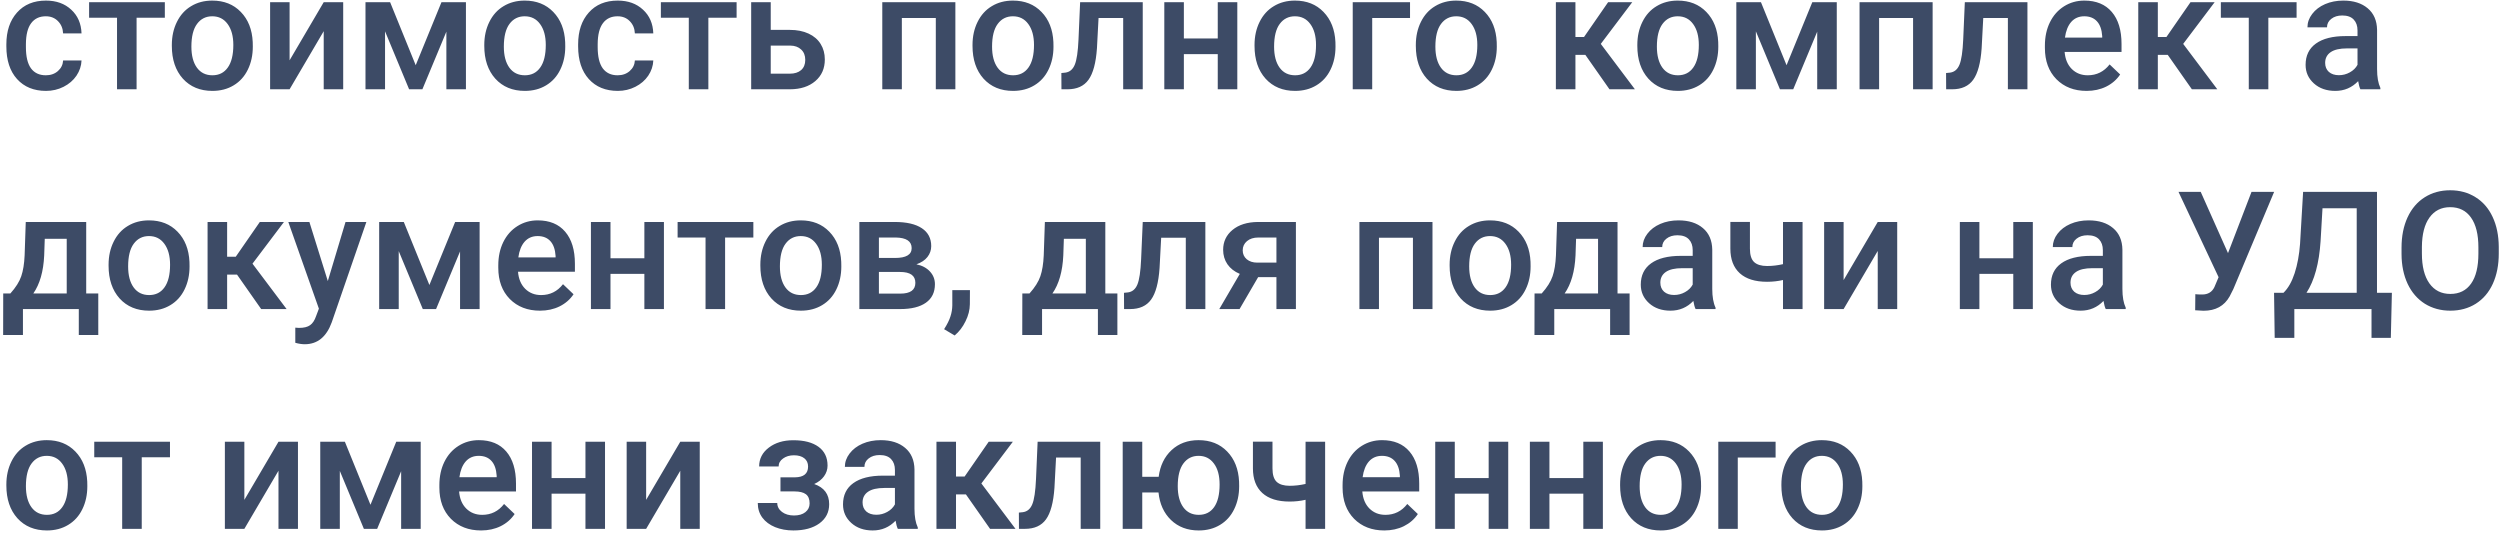 <svg width="364" height="78" viewBox="0 0 364 78" fill="none" xmlns="http://www.w3.org/2000/svg">
<path d="M6.668 10.961C7.379 10.961 7.969 10.754 8.438 10.34C8.906 9.926 9.156 9.414 9.188 8.805H11.871C11.84 9.594 11.594 10.332 11.133 11.02C10.672 11.699 10.047 12.238 9.258 12.637C8.469 13.035 7.617 13.234 6.703 13.234C4.93 13.234 3.523 12.66 2.484 11.512C1.445 10.363 0.926 8.777 0.926 6.754V6.461C0.926 4.531 1.441 2.988 2.473 1.832C3.504 0.668 4.91 0.086 6.691 0.086C8.199 0.086 9.426 0.527 10.371 1.41C11.324 2.285 11.824 3.438 11.871 4.867H9.188C9.156 4.141 8.906 3.543 8.438 3.074C7.977 2.605 7.387 2.371 6.668 2.371C5.746 2.371 5.035 2.707 4.535 3.379C4.035 4.043 3.781 5.055 3.773 6.414V6.871C3.773 8.246 4.02 9.273 4.512 9.953C5.012 10.625 5.73 10.961 6.668 10.961ZM24 2.582H19.887V13H17.039V2.582H12.973V0.32H24V2.582ZM25.02 6.543C25.02 5.301 25.266 4.184 25.758 3.191C26.25 2.191 26.941 1.426 27.832 0.895C28.723 0.355 29.746 0.086 30.902 0.086C32.613 0.086 34 0.637 35.062 1.738C36.133 2.84 36.711 4.301 36.797 6.121L36.809 6.789C36.809 8.039 36.566 9.156 36.082 10.141C35.605 11.125 34.918 11.887 34.02 12.426C33.129 12.965 32.098 13.234 30.926 13.234C29.137 13.234 27.703 12.641 26.625 11.453C25.555 10.258 25.02 8.668 25.02 6.684V6.543ZM27.867 6.789C27.867 8.094 28.137 9.117 28.676 9.859C29.215 10.594 29.965 10.961 30.926 10.961C31.887 10.961 32.633 10.586 33.164 9.836C33.703 9.086 33.973 7.988 33.973 6.543C33.973 5.262 33.695 4.246 33.141 3.496C32.594 2.746 31.848 2.371 30.902 2.371C29.973 2.371 29.234 2.742 28.688 3.484C28.141 4.219 27.867 5.32 27.867 6.789ZM47.133 0.32H49.969V13H47.133V4.539L42.164 13H39.328V0.32H42.164V8.781L47.133 0.32ZM60.527 9.496L64.277 0.32H67.84V13H64.992V4.609L61.5 13H59.566L56.062 4.562V13H53.215V0.32H56.801L60.527 9.496ZM70.512 6.543C70.512 5.301 70.758 4.184 71.25 3.191C71.742 2.191 72.434 1.426 73.324 0.895C74.215 0.355 75.238 0.086 76.394 0.086C78.106 0.086 79.492 0.637 80.555 1.738C81.625 2.84 82.203 4.301 82.289 6.121L82.301 6.789C82.301 8.039 82.059 9.156 81.574 10.141C81.098 11.125 80.41 11.887 79.512 12.426C78.621 12.965 77.59 13.234 76.418 13.234C74.629 13.234 73.195 12.641 72.117 11.453C71.047 10.258 70.512 8.668 70.512 6.684V6.543ZM73.359 6.789C73.359 8.094 73.629 9.117 74.168 9.859C74.707 10.594 75.457 10.961 76.418 10.961C77.379 10.961 78.125 10.586 78.656 9.836C79.195 9.086 79.465 7.988 79.465 6.543C79.465 5.262 79.188 4.246 78.633 3.496C78.086 2.746 77.34 2.371 76.394 2.371C75.465 2.371 74.727 2.742 74.18 3.484C73.633 4.219 73.359 5.32 73.359 6.789ZM89.918 10.961C90.629 10.961 91.219 10.754 91.688 10.34C92.156 9.926 92.406 9.414 92.438 8.805H95.121C95.09 9.594 94.844 10.332 94.383 11.02C93.922 11.699 93.297 12.238 92.508 12.637C91.719 13.035 90.867 13.234 89.953 13.234C88.18 13.234 86.773 12.66 85.734 11.512C84.695 10.363 84.176 8.777 84.176 6.754V6.461C84.176 4.531 84.691 2.988 85.723 1.832C86.754 0.668 88.16 0.086 89.941 0.086C91.449 0.086 92.676 0.527 93.621 1.41C94.574 2.285 95.074 3.438 95.121 4.867H92.438C92.406 4.141 92.156 3.543 91.688 3.074C91.227 2.605 90.637 2.371 89.918 2.371C88.996 2.371 88.285 2.707 87.785 3.379C87.285 4.043 87.031 5.055 87.023 6.414V6.871C87.023 8.246 87.269 9.273 87.762 9.953C88.262 10.625 88.981 10.961 89.918 10.961ZM107.25 2.582H103.137V13H100.289V2.582H96.223V0.32H107.25V2.582ZM112.219 4.352H115.008C116.047 4.352 116.953 4.531 117.727 4.891C118.5 5.25 119.086 5.754 119.484 6.402C119.891 7.051 120.094 7.805 120.094 8.664C120.094 9.969 119.633 11.016 118.711 11.805C117.789 12.594 116.562 12.992 115.031 13H109.371V0.32H112.219V4.352ZM112.219 6.637V10.727H114.996C115.691 10.727 116.238 10.555 116.637 10.211C117.043 9.859 117.246 9.363 117.246 8.723C117.246 8.082 117.047 7.578 116.648 7.211C116.258 6.836 115.727 6.645 115.055 6.637H112.219ZM139.102 13H136.254V2.617H131.309V13H128.461V0.32H139.102V13ZM141.598 6.543C141.598 5.301 141.844 4.184 142.336 3.191C142.828 2.191 143.52 1.426 144.41 0.895C145.301 0.355 146.324 0.086 147.48 0.086C149.191 0.086 150.578 0.637 151.641 1.738C152.711 2.84 153.289 4.301 153.375 6.121L153.387 6.789C153.387 8.039 153.145 9.156 152.66 10.141C152.184 11.125 151.496 11.887 150.598 12.426C149.707 12.965 148.676 13.234 147.504 13.234C145.715 13.234 144.281 12.641 143.203 11.453C142.133 10.258 141.598 8.668 141.598 6.684V6.543ZM144.445 6.789C144.445 8.094 144.715 9.117 145.254 9.859C145.793 10.594 146.543 10.961 147.504 10.961C148.465 10.961 149.211 10.586 149.742 9.836C150.281 9.086 150.551 7.988 150.551 6.543C150.551 5.262 150.273 4.246 149.719 3.496C149.172 2.746 148.426 2.371 147.48 2.371C146.551 2.371 145.812 2.742 145.266 3.484C144.719 4.219 144.445 5.32 144.445 6.789ZM166.383 0.32V13H163.535V2.617H159.949L159.715 7.035C159.566 9.16 159.156 10.688 158.484 11.617C157.82 12.539 156.801 13 155.426 13H154.547L154.535 10.633L155.121 10.574C155.746 10.488 156.199 10.109 156.48 9.438C156.77 8.758 156.953 7.523 157.031 5.734L157.266 0.32H166.383ZM180.152 13H177.305V7.879H172.371V13H169.523V0.32H172.371V5.605H177.305V0.32H180.152V13ZM182.66 6.543C182.66 5.301 182.906 4.184 183.398 3.191C183.891 2.191 184.582 1.426 185.473 0.895C186.363 0.355 187.387 0.086 188.543 0.086C190.254 0.086 191.641 0.637 192.703 1.738C193.773 2.84 194.352 4.301 194.438 6.121L194.449 6.789C194.449 8.039 194.207 9.156 193.723 10.141C193.246 11.125 192.559 11.887 191.66 12.426C190.77 12.965 189.738 13.234 188.566 13.234C186.777 13.234 185.344 12.641 184.266 11.453C183.195 10.258 182.66 8.668 182.66 6.684V6.543ZM185.508 6.789C185.508 8.094 185.777 9.117 186.316 9.859C186.855 10.594 187.605 10.961 188.566 10.961C189.527 10.961 190.273 10.586 190.805 9.836C191.344 9.086 191.613 7.988 191.613 6.543C191.613 5.262 191.336 4.246 190.781 3.496C190.234 2.746 189.488 2.371 188.543 2.371C187.613 2.371 186.875 2.742 186.328 3.484C185.781 4.219 185.508 5.32 185.508 6.789ZM205.301 2.617H199.793V13H196.957V0.32H205.301V2.617ZM206.145 6.543C206.145 5.301 206.391 4.184 206.883 3.191C207.375 2.191 208.066 1.426 208.957 0.895C209.848 0.355 210.871 0.086 212.027 0.086C213.738 0.086 215.125 0.637 216.188 1.738C217.258 2.84 217.836 4.301 217.922 6.121L217.934 6.789C217.934 8.039 217.691 9.156 217.207 10.141C216.73 11.125 216.043 11.887 215.145 12.426C214.254 12.965 213.223 13.234 212.051 13.234C210.262 13.234 208.828 12.641 207.75 11.453C206.68 10.258 206.145 8.668 206.145 6.684V6.543ZM208.992 6.789C208.992 8.094 209.262 9.117 209.801 9.859C210.34 10.594 211.09 10.961 212.051 10.961C213.012 10.961 213.758 10.586 214.289 9.836C214.828 9.086 215.098 7.988 215.098 6.543C215.098 5.262 214.82 4.246 214.266 3.496C213.719 2.746 212.973 2.371 212.027 2.371C211.098 2.371 210.359 2.742 209.812 3.484C209.266 4.219 208.992 5.32 208.992 6.789ZM230.824 7.984H229.383V13H226.535V0.32H229.383V5.383H230.637L234.141 0.32H237.656L233.074 6.391L238.043 13H234.34L230.824 7.984ZM238.395 6.543C238.395 5.301 238.641 4.184 239.133 3.191C239.625 2.191 240.316 1.426 241.207 0.895C242.098 0.355 243.121 0.086 244.277 0.086C245.988 0.086 247.375 0.637 248.438 1.738C249.508 2.84 250.086 4.301 250.172 6.121L250.184 6.789C250.184 8.039 249.941 9.156 249.457 10.141C248.98 11.125 248.293 11.887 247.395 12.426C246.504 12.965 245.473 13.234 244.301 13.234C242.512 13.234 241.078 12.641 240 11.453C238.93 10.258 238.395 8.668 238.395 6.684V6.543ZM241.242 6.789C241.242 8.094 241.512 9.117 242.051 9.859C242.59 10.594 243.34 10.961 244.301 10.961C245.262 10.961 246.008 10.586 246.539 9.836C247.078 9.086 247.348 7.988 247.348 6.543C247.348 5.262 247.07 4.246 246.516 3.496C245.969 2.746 245.223 2.371 244.277 2.371C243.348 2.371 242.609 2.742 242.062 3.484C241.516 4.219 241.242 5.32 241.242 6.789ZM260.121 9.496L263.871 0.32H267.434V13H264.586V4.609L261.094 13H259.16L255.656 4.562V13H252.809V0.32H256.395L260.121 9.496ZM281.391 13H278.543V2.617H273.598V13H270.75V0.32H281.391V13ZM295.195 0.32V13H292.348V2.617H288.762L288.527 7.035C288.379 9.16 287.969 10.688 287.297 11.617C286.633 12.539 285.613 13 284.238 13H283.359L283.348 10.633L283.934 10.574C284.559 10.488 285.012 10.109 285.293 9.438C285.582 8.758 285.766 7.523 285.844 5.734L286.078 0.32H295.195ZM303.809 13.234C302.004 13.234 300.539 12.668 299.414 11.535C298.297 10.395 297.738 8.879 297.738 6.988V6.637C297.738 5.371 297.98 4.242 298.465 3.25C298.957 2.25 299.645 1.473 300.527 0.918C301.41 0.363 302.395 0.086 303.48 0.086C305.207 0.086 306.539 0.637 307.477 1.738C308.422 2.84 308.895 4.398 308.895 6.414V7.562H300.609C300.695 8.609 301.043 9.438 301.652 10.047C302.27 10.656 303.043 10.961 303.973 10.961C305.277 10.961 306.34 10.434 307.16 9.379L308.695 10.844C308.188 11.602 307.508 12.191 306.656 12.613C305.812 13.027 304.863 13.234 303.809 13.234ZM303.469 2.371C302.688 2.371 302.055 2.645 301.57 3.191C301.094 3.738 300.789 4.5 300.656 5.477H306.082V5.266C306.02 4.312 305.766 3.594 305.32 3.109C304.875 2.617 304.258 2.371 303.469 2.371ZM315.621 7.984H314.18V13H311.332V0.32H314.18V5.383H315.434L318.938 0.32H322.453L317.871 6.391L322.84 13H319.137L315.621 7.984ZM334.383 2.582H330.27V13H327.422V2.582H323.355V0.32H334.383V2.582ZM343.676 13C343.551 12.758 343.441 12.363 343.348 11.816C342.441 12.762 341.332 13.234 340.02 13.234C338.746 13.234 337.707 12.871 336.902 12.145C336.098 11.418 335.695 10.52 335.695 9.449C335.695 8.098 336.195 7.062 337.195 6.344C338.203 5.617 339.641 5.254 341.508 5.254H343.254V4.422C343.254 3.766 343.07 3.242 342.703 2.852C342.336 2.453 341.777 2.254 341.027 2.254C340.379 2.254 339.848 2.418 339.434 2.746C339.02 3.066 338.812 3.477 338.812 3.977H335.965C335.965 3.281 336.195 2.633 336.656 2.031C337.117 1.422 337.742 0.945 338.531 0.602C339.328 0.258 340.215 0.086 341.191 0.086C342.676 0.086 343.859 0.461 344.742 1.211C345.625 1.953 346.078 3 346.102 4.352V10.07C346.102 11.211 346.262 12.121 346.582 12.801V13H343.676ZM340.547 10.949C341.109 10.949 341.637 10.812 342.129 10.539C342.629 10.266 343.004 9.898 343.254 9.438V7.047H341.719C340.664 7.047 339.871 7.23 339.34 7.598C338.809 7.965 338.543 8.484 338.543 9.156C338.543 9.703 338.723 10.141 339.082 10.469C339.449 10.789 339.938 10.949 340.547 10.949ZM1.512 42.727C2.301 41.844 2.828 41.008 3.094 40.219C3.367 39.422 3.531 38.406 3.586 37.172L3.75 32.32H12.551V42.727H14.309V48.773H11.473V45H3.34V48.773H0.457L0.469 42.727H1.512ZM4.852 42.727H9.715V34.77H6.516L6.434 37.195C6.324 39.523 5.797 41.367 4.852 42.727ZM15.809 38.543C15.809 37.301 16.055 36.184 16.547 35.191C17.039 34.191 17.73 33.426 18.621 32.895C19.512 32.355 20.535 32.086 21.691 32.086C23.402 32.086 24.789 32.637 25.852 33.738C26.922 34.84 27.5 36.301 27.586 38.121L27.598 38.789C27.598 40.039 27.355 41.156 26.871 42.141C26.395 43.125 25.707 43.887 24.809 44.426C23.918 44.965 22.887 45.234 21.715 45.234C19.926 45.234 18.492 44.641 17.414 43.453C16.344 42.258 15.809 40.668 15.809 38.684V38.543ZM18.656 38.789C18.656 40.094 18.926 41.117 19.465 41.859C20.004 42.594 20.754 42.961 21.715 42.961C22.676 42.961 23.422 42.586 23.953 41.836C24.492 41.086 24.762 39.988 24.762 38.543C24.762 37.262 24.484 36.246 23.93 35.496C23.383 34.746 22.637 34.371 21.691 34.371C20.762 34.371 20.023 34.742 19.477 35.484C18.93 36.219 18.656 37.32 18.656 38.789ZM34.512 39.984H33.07V45H30.223V32.32H33.07V37.383H34.324L37.828 32.32H41.344L36.762 38.391L41.73 45H38.027L34.512 39.984ZM47.73 40.922L50.309 32.32H53.344L48.305 46.922C47.531 49.055 46.219 50.121 44.367 50.121C43.953 50.121 43.496 50.051 42.996 49.91V47.707L43.535 47.742C44.254 47.742 44.793 47.609 45.152 47.344C45.52 47.086 45.809 46.648 46.02 46.031L46.43 44.941L41.977 32.32H45.047L47.73 40.922ZM62.52 41.496L66.269 32.32H69.832V45H66.984V36.609L63.492 45H61.559L58.055 36.562V45H55.207V32.32H58.793L62.52 41.496ZM78.621 45.234C76.816 45.234 75.352 44.668 74.227 43.535C73.109 42.395 72.551 40.879 72.551 38.988V38.637C72.551 37.371 72.793 36.242 73.277 35.25C73.769 34.25 74.457 33.473 75.34 32.918C76.223 32.363 77.207 32.086 78.293 32.086C80.019 32.086 81.352 32.637 82.289 33.738C83.234 34.84 83.707 36.398 83.707 38.414V39.562H75.422C75.508 40.609 75.856 41.438 76.465 42.047C77.082 42.656 77.856 42.961 78.785 42.961C80.09 42.961 81.152 42.434 81.973 41.379L83.508 42.844C83 43.602 82.32 44.191 81.469 44.613C80.625 45.027 79.676 45.234 78.621 45.234ZM78.281 34.371C77.5 34.371 76.867 34.645 76.383 35.191C75.906 35.738 75.602 36.5 75.469 37.477H80.894V37.266C80.832 36.312 80.578 35.594 80.133 35.109C79.688 34.617 79.07 34.371 78.281 34.371ZM96.668 45H93.82V39.879H88.887V45H86.039V32.32H88.887V37.605H93.82V32.32H96.668V45ZM109.688 34.582H105.574V45H102.727V34.582H98.66V32.32H109.688V34.582ZM110.707 38.543C110.707 37.301 110.953 36.184 111.445 35.191C111.938 34.191 112.629 33.426 113.52 32.895C114.41 32.355 115.434 32.086 116.59 32.086C118.301 32.086 119.688 32.637 120.75 33.738C121.82 34.84 122.398 36.301 122.484 38.121L122.496 38.789C122.496 40.039 122.254 41.156 121.77 42.141C121.293 43.125 120.605 43.887 119.707 44.426C118.816 44.965 117.785 45.234 116.613 45.234C114.824 45.234 113.391 44.641 112.312 43.453C111.242 42.258 110.707 40.668 110.707 38.684V38.543ZM113.555 38.789C113.555 40.094 113.824 41.117 114.363 41.859C114.902 42.594 115.652 42.961 116.613 42.961C117.574 42.961 118.32 42.586 118.852 41.836C119.391 41.086 119.66 39.988 119.66 38.543C119.66 37.262 119.383 36.246 118.828 35.496C118.281 34.746 117.535 34.371 116.59 34.371C115.66 34.371 114.922 34.742 114.375 35.484C113.828 36.219 113.555 37.32 113.555 38.789ZM125.121 45V32.32H130.266C132 32.32 133.32 32.625 134.227 33.234C135.133 33.836 135.586 34.703 135.586 35.836C135.586 36.422 135.402 36.949 135.035 37.418C134.676 37.879 134.141 38.234 133.43 38.484C134.258 38.656 134.914 39.004 135.398 39.527C135.883 40.051 136.125 40.668 136.125 41.379C136.125 42.559 135.688 43.457 134.812 44.074C133.945 44.691 132.695 45 131.062 45H125.121ZM127.969 39.598V42.75H131.086C132.547 42.75 133.277 42.227 133.277 41.18C133.277 40.125 132.535 39.598 131.051 39.598H127.969ZM127.969 37.559H130.312C131.93 37.559 132.738 37.082 132.738 36.129C132.738 35.129 131.973 34.613 130.441 34.582H127.969V37.559ZM138.996 48.844L137.461 47.93C137.914 47.219 138.223 46.598 138.387 46.066C138.559 45.543 138.648 45.008 138.656 44.461V42.246H141.223L141.211 44.297C141.203 45.125 140.992 45.953 140.578 46.781C140.172 47.617 139.645 48.305 138.996 48.844ZM149.895 42.727C150.684 41.844 151.211 41.008 151.477 40.219C151.75 39.422 151.914 38.406 151.969 37.172L152.133 32.32H160.934V42.727H162.691V48.773H159.855V45H151.723V48.773H148.84L148.852 42.727H149.895ZM153.234 42.727H158.098V34.77H154.898L154.816 37.195C154.707 39.523 154.18 41.367 153.234 42.727ZM175.5 32.32V45H172.652V34.617H169.066L168.832 39.035C168.684 41.16 168.273 42.688 167.602 43.617C166.938 44.539 165.918 45 164.543 45H163.664L163.652 42.633L164.238 42.574C164.863 42.488 165.316 42.109 165.598 41.438C165.887 40.758 166.07 39.523 166.148 37.734L166.383 32.32H175.5ZM188.684 32.32V45H185.848V40.348H183.188L180.48 45H177.527L180.516 39.879C179.734 39.551 179.133 39.082 178.711 38.473C178.297 37.863 178.09 37.164 178.09 36.375C178.09 35.195 178.543 34.23 179.449 33.48C180.363 32.723 181.594 32.336 183.141 32.32H188.684ZM180.938 36.445C180.938 36.977 181.133 37.41 181.523 37.746C181.922 38.074 182.43 38.238 183.047 38.238H185.848V34.582H183.223C182.527 34.582 181.973 34.758 181.559 35.109C181.145 35.461 180.938 35.906 180.938 36.445ZM208.57 45H205.723V34.617H200.777V45H197.93V32.32H208.57V45ZM211.066 38.543C211.066 37.301 211.312 36.184 211.805 35.191C212.297 34.191 212.988 33.426 213.879 32.895C214.77 32.355 215.793 32.086 216.949 32.086C218.66 32.086 220.047 32.637 221.109 33.738C222.18 34.84 222.758 36.301 222.844 38.121L222.855 38.789C222.855 40.039 222.613 41.156 222.129 42.141C221.652 43.125 220.965 43.887 220.066 44.426C219.176 44.965 218.145 45.234 216.973 45.234C215.184 45.234 213.75 44.641 212.672 43.453C211.602 42.258 211.066 40.668 211.066 38.684V38.543ZM213.914 38.789C213.914 40.094 214.184 41.117 214.723 41.859C215.262 42.594 216.012 42.961 216.973 42.961C217.934 42.961 218.68 42.586 219.211 41.836C219.75 41.086 220.02 39.988 220.02 38.543C220.02 37.262 219.742 36.246 219.188 35.496C218.641 34.746 217.895 34.371 216.949 34.371C216.02 34.371 215.281 34.742 214.734 35.484C214.188 36.219 213.914 37.32 213.914 38.789ZM224.473 42.727C225.262 41.844 225.789 41.008 226.055 40.219C226.328 39.422 226.492 38.406 226.547 37.172L226.711 32.32H235.512V42.727H237.27V48.773H234.434V45H226.301V48.773H223.418L223.43 42.727H224.473ZM227.812 42.727H232.676V34.77H229.477L229.395 37.195C229.285 39.523 228.758 41.367 227.812 42.727ZM246.879 45C246.754 44.758 246.645 44.363 246.551 43.816C245.645 44.762 244.535 45.234 243.223 45.234C241.949 45.234 240.91 44.871 240.105 44.145C239.301 43.418 238.898 42.52 238.898 41.449C238.898 40.098 239.398 39.062 240.398 38.344C241.406 37.617 242.844 37.254 244.711 37.254H246.457V36.422C246.457 35.766 246.273 35.242 245.906 34.852C245.539 34.453 244.98 34.254 244.23 34.254C243.582 34.254 243.051 34.418 242.637 34.746C242.223 35.066 242.016 35.477 242.016 35.977H239.168C239.168 35.281 239.398 34.633 239.859 34.031C240.32 33.422 240.945 32.945 241.734 32.602C242.531 32.258 243.418 32.086 244.395 32.086C245.879 32.086 247.062 32.461 247.945 33.211C248.828 33.953 249.281 35 249.305 36.352V42.07C249.305 43.211 249.465 44.121 249.785 44.801V45H246.879ZM243.75 42.949C244.312 42.949 244.84 42.812 245.332 42.539C245.832 42.266 246.207 41.898 246.457 41.438V39.047H244.922C243.867 39.047 243.074 39.23 242.543 39.598C242.012 39.965 241.746 40.484 241.746 41.156C241.746 41.703 241.926 42.141 242.285 42.469C242.652 42.789 243.141 42.949 243.75 42.949ZM262.453 45H259.605V40.77C258.871 40.941 258.098 41.027 257.285 41.027C255.551 41.027 254.227 40.613 253.312 39.785C252.398 38.949 251.941 37.754 251.941 36.199V32.309H254.789V36.199C254.789 37.121 254.992 37.773 255.398 38.156C255.812 38.539 256.441 38.73 257.285 38.73C258.051 38.73 258.824 38.641 259.605 38.461V32.32H262.453V45ZM273.398 32.32H276.234V45H273.398V36.539L268.43 45H265.594V32.32H268.43V40.781L273.398 32.32ZM295.98 45H293.133V39.879H288.199V45H285.352V32.32H288.199V37.605H293.133V32.32H295.98V45ZM306.598 45C306.473 44.758 306.363 44.363 306.27 43.816C305.363 44.762 304.254 45.234 302.941 45.234C301.668 45.234 300.629 44.871 299.824 44.145C299.02 43.418 298.617 42.52 298.617 41.449C298.617 40.098 299.117 39.062 300.117 38.344C301.125 37.617 302.562 37.254 304.43 37.254H306.176V36.422C306.176 35.766 305.992 35.242 305.625 34.852C305.258 34.453 304.699 34.254 303.949 34.254C303.301 34.254 302.77 34.418 302.355 34.746C301.941 35.066 301.734 35.477 301.734 35.977H298.887C298.887 35.281 299.117 34.633 299.578 34.031C300.039 33.422 300.664 32.945 301.453 32.602C302.25 32.258 303.137 32.086 304.113 32.086C305.598 32.086 306.781 32.461 307.664 33.211C308.547 33.953 309 35 309.023 36.352V42.07C309.023 43.211 309.184 44.121 309.504 44.801V45H306.598ZM303.469 42.949C304.031 42.949 304.559 42.812 305.051 42.539C305.551 42.266 305.926 41.898 306.176 41.438V39.047H304.641C303.586 39.047 302.793 39.23 302.262 39.598C301.73 39.965 301.465 40.484 301.465 41.156C301.465 41.703 301.645 42.141 302.004 42.469C302.371 42.789 302.859 42.949 303.469 42.949ZM324.398 36.855L327.82 27.938H331.113L325.172 42.094L324.633 43.16C323.852 44.551 322.586 45.246 320.836 45.246L319.617 45.176L319.641 42.832C319.828 42.863 320.16 42.879 320.637 42.879C321.48 42.879 322.074 42.52 322.418 41.801L323.027 40.359L317.191 27.938H320.426L324.398 36.855ZM348.105 49.195H345.293V45H334.055V49.195H331.195L331.102 42.633H332.473C333.152 41.977 333.695 41.023 334.102 39.773C334.508 38.516 334.77 37.094 334.887 35.508L335.332 27.938H346.09V42.633H348.258L348.105 49.195ZM335.824 42.633H343.137V30.328H338.156L337.875 35.133C337.664 38.344 336.98 40.844 335.824 42.633ZM363.82 36.914C363.82 38.586 363.531 40.055 362.953 41.32C362.375 42.578 361.547 43.547 360.469 44.227C359.398 44.898 358.164 45.234 356.766 45.234C355.383 45.234 354.148 44.898 353.062 44.227C351.984 43.547 351.148 42.582 350.555 41.332C349.969 40.082 349.672 38.641 349.664 37.008V36.047C349.664 34.383 349.957 32.914 350.543 31.641C351.137 30.367 351.969 29.395 353.039 28.723C354.117 28.043 355.352 27.703 356.742 27.703C358.133 27.703 359.363 28.039 360.434 28.711C361.512 29.375 362.344 30.336 362.93 31.594C363.516 32.844 363.812 34.301 363.82 35.965V36.914ZM360.855 36.023C360.855 34.133 360.496 32.684 359.777 31.676C359.066 30.668 358.055 30.164 356.742 30.164C355.461 30.164 354.457 30.668 353.73 31.676C353.012 32.676 352.645 34.094 352.629 35.93V36.914C352.629 38.789 352.992 40.238 353.719 41.262C354.453 42.285 355.469 42.797 356.766 42.797C358.078 42.797 359.086 42.297 359.789 41.297C360.5 40.297 360.855 38.836 360.855 36.914V36.023ZM0.926 70.543C0.926 69.301 1.172 68.184 1.664 67.191C2.156 66.191 2.848 65.426 3.738 64.894C4.629 64.356 5.652 64.086 6.809 64.086C8.52 64.086 9.906 64.637 10.969 65.738C12.039 66.84 12.617 68.301 12.703 70.121L12.715 70.789C12.715 72.039 12.473 73.156 11.988 74.141C11.512 75.125 10.824 75.887 9.926 76.426C9.035 76.965 8.004 77.234 6.832 77.234C5.043 77.234 3.609 76.641 2.531 75.453C1.461 74.258 0.926 72.668 0.926 70.684V70.543ZM3.773 70.789C3.773 72.094 4.043 73.117 4.582 73.859C5.121 74.594 5.871 74.961 6.832 74.961C7.793 74.961 8.539 74.586 9.07 73.836C9.609 73.086 9.879 71.988 9.879 70.543C9.879 69.262 9.602 68.246 9.047 67.496C8.5 66.746 7.754 66.371 6.809 66.371C5.879 66.371 5.141 66.742 4.594 67.484C4.047 68.219 3.773 69.32 3.773 70.789ZM24.75 66.582H20.637V77H17.789V66.582H13.723V64.32H24.75V66.582ZM40.547 64.32H43.383V77H40.547V68.539L35.578 77H32.742V64.32H35.578V72.781L40.547 64.32ZM53.941 73.496L57.691 64.32H61.254V77H58.406V68.609L54.914 77H52.98L49.477 68.562V77H46.629V64.32H50.215L53.941 73.496ZM70.043 77.234C68.238 77.234 66.773 76.668 65.648 75.535C64.531 74.394 63.973 72.879 63.973 70.988V70.637C63.973 69.371 64.215 68.242 64.699 67.25C65.191 66.25 65.879 65.473 66.762 64.918C67.644 64.363 68.629 64.086 69.715 64.086C71.441 64.086 72.773 64.637 73.711 65.738C74.656 66.84 75.129 68.398 75.129 70.414V71.562H66.844C66.93 72.609 67.277 73.438 67.887 74.047C68.504 74.656 69.277 74.961 70.207 74.961C71.512 74.961 72.574 74.434 73.394 73.379L74.93 74.844C74.422 75.602 73.742 76.191 72.891 76.613C72.047 77.027 71.098 77.234 70.043 77.234ZM69.703 66.371C68.922 66.371 68.289 66.644 67.805 67.191C67.328 67.738 67.023 68.5 66.891 69.477H72.316V69.266C72.254 68.312 72 67.594 71.555 67.109C71.109 66.617 70.492 66.371 69.703 66.371ZM88.09 77H85.242V71.879H80.309V77H77.461V64.32H80.309V69.606H85.242V64.32H88.09V77ZM99.047 64.32H101.883V77H99.047V68.539L94.078 77H91.242V64.32H94.078V72.781L99.047 64.32ZM120.492 67.789C120.492 68.352 120.32 68.871 119.977 69.348C119.641 69.816 119.164 70.191 118.547 70.473C120 70.981 120.727 71.961 120.727 73.414C120.727 74.578 120.254 75.508 119.309 76.203C118.363 76.891 117.098 77.234 115.512 77.234C114.543 77.234 113.66 77.074 112.863 76.754C112.066 76.426 111.445 75.965 111 75.371C110.555 74.769 110.332 74.059 110.332 73.238H113.168C113.168 73.754 113.398 74.188 113.859 74.539C114.32 74.883 114.902 75.055 115.605 75.055C116.301 75.055 116.852 74.894 117.258 74.574C117.672 74.246 117.879 73.82 117.879 73.297C117.879 72.68 117.699 72.234 117.34 71.961C116.98 71.688 116.426 71.551 115.676 71.551H113.637V69.5H115.746C117.02 69.484 117.656 68.961 117.656 67.93C117.656 67.414 117.473 67.012 117.105 66.723C116.738 66.434 116.234 66.289 115.594 66.289C114.969 66.289 114.441 66.445 114.012 66.758C113.582 67.062 113.367 67.449 113.367 67.918H110.531C110.531 66.801 111 65.887 111.938 65.176C112.875 64.457 114.066 64.098 115.512 64.098C117.082 64.098 118.305 64.418 119.18 65.059C120.055 65.699 120.492 66.609 120.492 67.789ZM130.723 77C130.598 76.758 130.488 76.363 130.395 75.816C129.488 76.762 128.379 77.234 127.066 77.234C125.793 77.234 124.754 76.871 123.949 76.144C123.145 75.418 122.742 74.519 122.742 73.449C122.742 72.098 123.242 71.062 124.242 70.344C125.25 69.617 126.688 69.254 128.555 69.254H130.301V68.422C130.301 67.766 130.117 67.242 129.75 66.852C129.383 66.453 128.824 66.254 128.074 66.254C127.426 66.254 126.895 66.418 126.48 66.746C126.066 67.066 125.859 67.477 125.859 67.977H123.012C123.012 67.281 123.242 66.633 123.703 66.031C124.164 65.422 124.789 64.945 125.578 64.602C126.375 64.258 127.262 64.086 128.238 64.086C129.723 64.086 130.906 64.461 131.789 65.211C132.672 65.953 133.125 67 133.148 68.352V74.07C133.148 75.211 133.309 76.121 133.629 76.801V77H130.723ZM127.594 74.949C128.156 74.949 128.684 74.812 129.176 74.539C129.676 74.266 130.051 73.898 130.301 73.438V71.047H128.766C127.711 71.047 126.918 71.231 126.387 71.598C125.855 71.965 125.59 72.484 125.59 73.156C125.59 73.703 125.77 74.141 126.129 74.469C126.496 74.789 126.984 74.949 127.594 74.949ZM140.637 71.984H139.195V77H136.348V64.32H139.195V69.383H140.449L143.953 64.32H147.469L142.887 70.391L147.855 77H144.152L140.637 71.984ZM160.195 64.32V77H157.348V66.617H153.762L153.527 71.035C153.379 73.16 152.969 74.688 152.297 75.617C151.633 76.539 150.613 77 149.238 77H148.359L148.348 74.633L148.934 74.574C149.559 74.488 150.012 74.109 150.293 73.438C150.582 72.758 150.766 71.523 150.844 69.734L151.078 64.32H160.195ZM166.312 69.418H168.703C168.914 67.801 169.539 66.508 170.578 65.539C171.617 64.57 172.93 64.086 174.516 64.086C176.227 64.086 177.613 64.637 178.676 65.738C179.746 66.84 180.324 68.301 180.41 70.121L180.422 70.789C180.422 72.039 180.18 73.156 179.695 74.141C179.219 75.125 178.531 75.887 177.633 76.426C176.742 76.965 175.711 77.234 174.539 77.234C172.898 77.234 171.551 76.727 170.496 75.711C169.449 74.695 168.844 73.359 168.68 71.703H166.312V77H163.465V64.32H166.312V69.418ZM171.48 70.789C171.48 72.094 171.75 73.117 172.289 73.859C172.828 74.594 173.578 74.961 174.539 74.961C175.5 74.961 176.246 74.586 176.777 73.836C177.309 73.086 177.574 71.988 177.574 70.543C177.574 69.238 177.297 68.219 176.742 67.484C176.195 66.742 175.453 66.371 174.516 66.371C173.586 66.371 172.848 66.742 172.301 67.484C171.754 68.219 171.48 69.32 171.48 70.789ZM192.938 77H190.09V72.769C189.355 72.941 188.582 73.027 187.77 73.027C186.035 73.027 184.711 72.613 183.797 71.785C182.883 70.949 182.426 69.754 182.426 68.199V64.309H185.273V68.199C185.273 69.121 185.477 69.773 185.883 70.156C186.297 70.539 186.926 70.731 187.77 70.731C188.535 70.731 189.309 70.641 190.09 70.461V64.32H192.938V77ZM201.551 77.234C199.746 77.234 198.281 76.668 197.156 75.535C196.039 74.394 195.48 72.879 195.48 70.988V70.637C195.48 69.371 195.723 68.242 196.207 67.25C196.699 66.25 197.387 65.473 198.27 64.918C199.152 64.363 200.137 64.086 201.223 64.086C202.949 64.086 204.281 64.637 205.219 65.738C206.164 66.84 206.637 68.398 206.637 70.414V71.562H198.352C198.438 72.609 198.785 73.438 199.395 74.047C200.012 74.656 200.785 74.961 201.715 74.961C203.02 74.961 204.082 74.434 204.902 73.379L206.438 74.844C205.93 75.602 205.25 76.191 204.398 76.613C203.555 77.027 202.605 77.234 201.551 77.234ZM201.211 66.371C200.43 66.371 199.797 66.644 199.312 67.191C198.836 67.738 198.531 68.5 198.398 69.477H203.824V69.266C203.762 68.312 203.508 67.594 203.062 67.109C202.617 66.617 202 66.371 201.211 66.371ZM219.598 77H216.75V71.879H211.816V77H208.969V64.32H211.816V69.606H216.75V64.32H219.598V77ZM233.379 77H230.531V71.879H225.598V77H222.75V64.32H225.598V69.606H230.531V64.32H233.379V77ZM235.887 70.543C235.887 69.301 236.133 68.184 236.625 67.191C237.117 66.191 237.809 65.426 238.699 64.894C239.59 64.356 240.613 64.086 241.77 64.086C243.48 64.086 244.867 64.637 245.93 65.738C247 66.84 247.578 68.301 247.664 70.121L247.676 70.789C247.676 72.039 247.434 73.156 246.949 74.141C246.473 75.125 245.785 75.887 244.887 76.426C243.996 76.965 242.965 77.234 241.793 77.234C240.004 77.234 238.57 76.641 237.492 75.453C236.422 74.258 235.887 72.668 235.887 70.684V70.543ZM238.734 70.789C238.734 72.094 239.004 73.117 239.543 73.859C240.082 74.594 240.832 74.961 241.793 74.961C242.754 74.961 243.5 74.586 244.031 73.836C244.57 73.086 244.84 71.988 244.84 70.543C244.84 69.262 244.562 68.246 244.008 67.496C243.461 66.746 242.715 66.371 241.77 66.371C240.84 66.371 240.102 66.742 239.555 67.484C239.008 68.219 238.734 69.32 238.734 70.789ZM258.527 66.617H253.02V77H250.184V64.32H258.527V66.617ZM259.371 70.543C259.371 69.301 259.617 68.184 260.109 67.191C260.602 66.191 261.293 65.426 262.184 64.894C263.074 64.356 264.098 64.086 265.254 64.086C266.965 64.086 268.352 64.637 269.414 65.738C270.484 66.84 271.062 68.301 271.148 70.121L271.16 70.789C271.16 72.039 270.918 73.156 270.434 74.141C269.957 75.125 269.27 75.887 268.371 76.426C267.48 76.965 266.449 77.234 265.277 77.234C263.488 77.234 262.055 76.641 260.977 75.453C259.906 74.258 259.371 72.668 259.371 70.684V70.543ZM262.219 70.789C262.219 72.094 262.488 73.117 263.027 73.859C263.566 74.594 264.316 74.961 265.277 74.961C266.238 74.961 266.984 74.586 267.516 73.836C268.055 73.086 268.324 71.988 268.324 70.543C268.324 69.262 268.047 68.246 267.492 67.496C266.945 66.746 266.199 66.371 265.254 66.371C264.324 66.371 263.586 66.742 263.039 67.484C262.492 68.219 262.219 69.32 262.219 70.789Z" fill="#3D4B66"/>
</svg>
